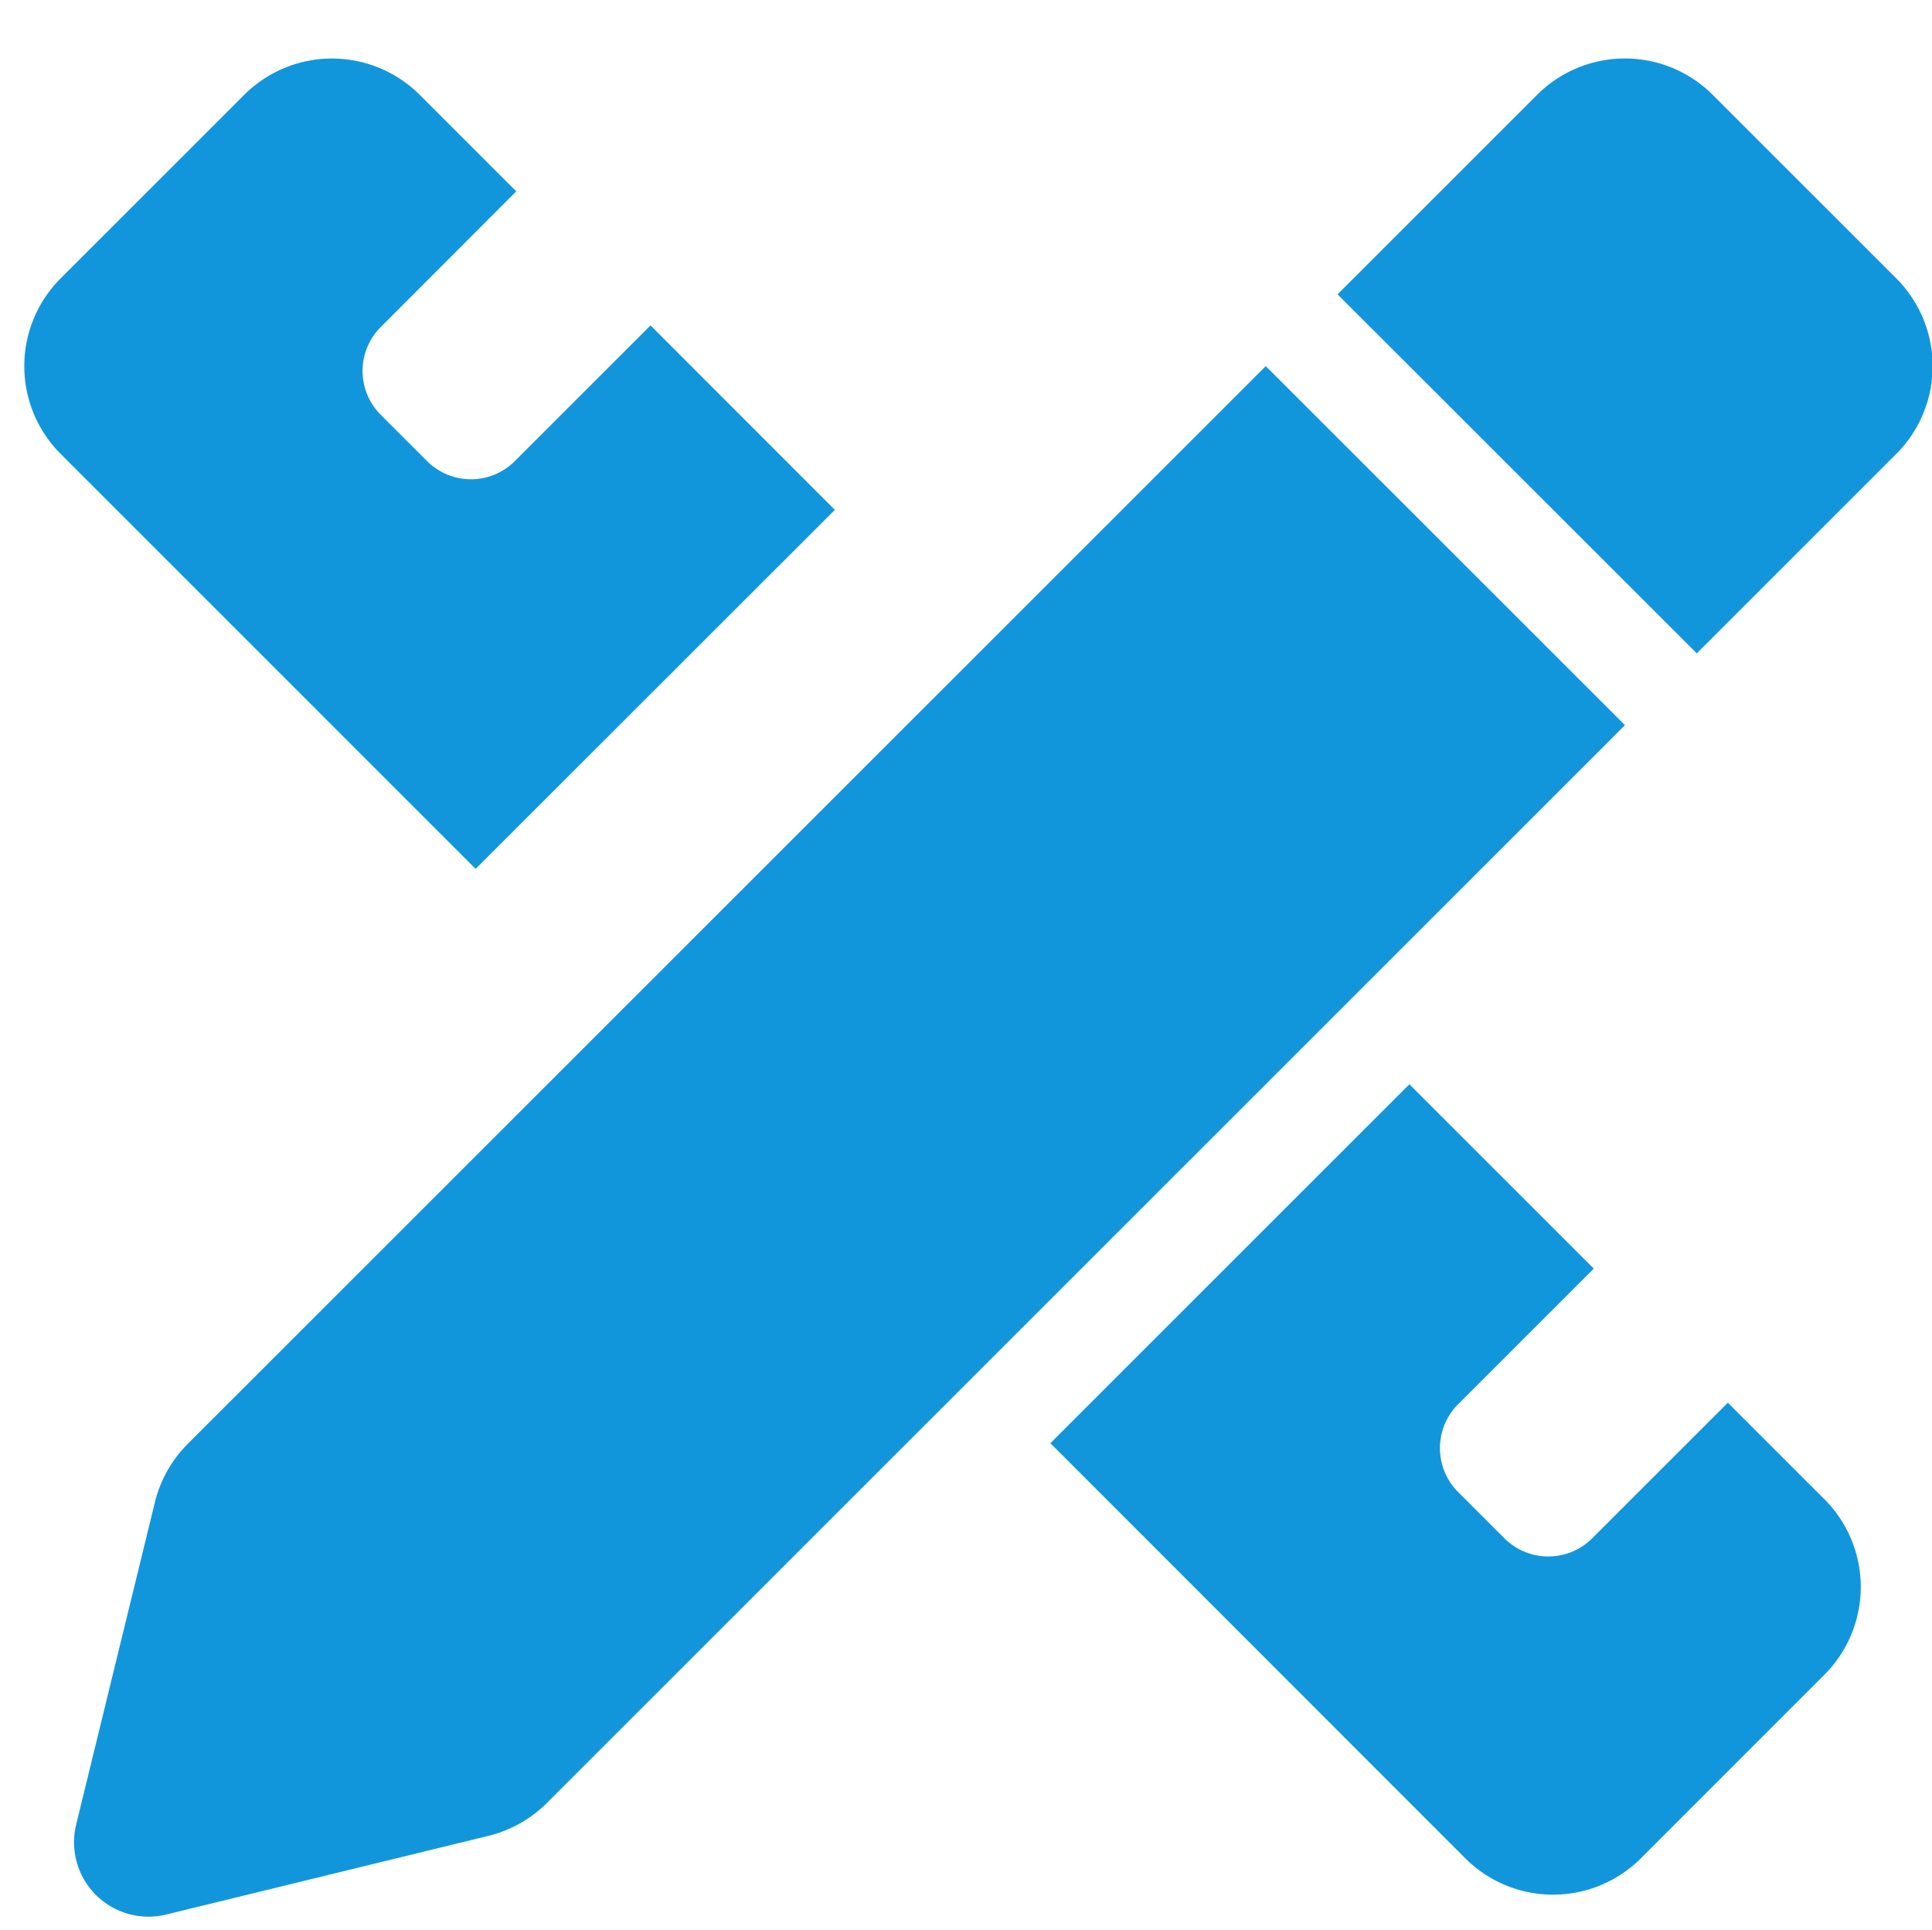 <?xml version="1.0" standalone="no"?><!DOCTYPE svg PUBLIC "-//W3C//DTD SVG 1.1//EN" "http://www.w3.org/Graphics/SVG/1.1/DTD/svg11.dtd"><svg t="1733708938484" class="icon" viewBox="0 0 1025 1024" version="1.1" xmlns="http://www.w3.org/2000/svg" p-id="13014" xmlns:xlink="http://www.w3.org/1999/xlink" width="64.062" height="64"><path d="M908.665 50.338l97.388 97.387a65.86 65.86 0 0 1 0 93.13l-105.85 105.85-190.571-190.518 105.85-105.85a65.86 65.86 0 0 1 93.183 0z m-685.972 0l51.2 51.2-71.896 72.003a32.93 32.93 0 0 0 0 46.565l24.576 24.576a32.93 32.93 0 0 0 46.566 0l72.003-72.003 97.765 97.873-190.572 190.517-220.16-220.213a65.86 65.86 0 0 1 0-93.13l97.388-97.388a65.86 65.86 0 0 1 93.13 0zM747.736 575.38l97.819 97.82-71.95 71.949a32.93 32.93 0 0 0 0 46.619l24.522 24.522a32.93 32.93 0 0 0 46.62 0l71.949-71.95 51.2 51.2a65.86 65.86 0 0 1 0 93.184l-97.334 97.388a65.86 65.86 0 0 1-93.184 0L557.272 765.844l190.517-190.518z m-76.208-381.09L862.1 384.809 290.17 956.74c-8.57 8.57-19.241 14.552-30.99 17.462L88.172 1015.97a39.505 39.505 0 0 1-47.75-47.805l41.767-171.008a65.923 65.923 0 0 1 17.408-30.936l571.931-571.93z" fill="#1296db" p-id="13015"></path></svg>